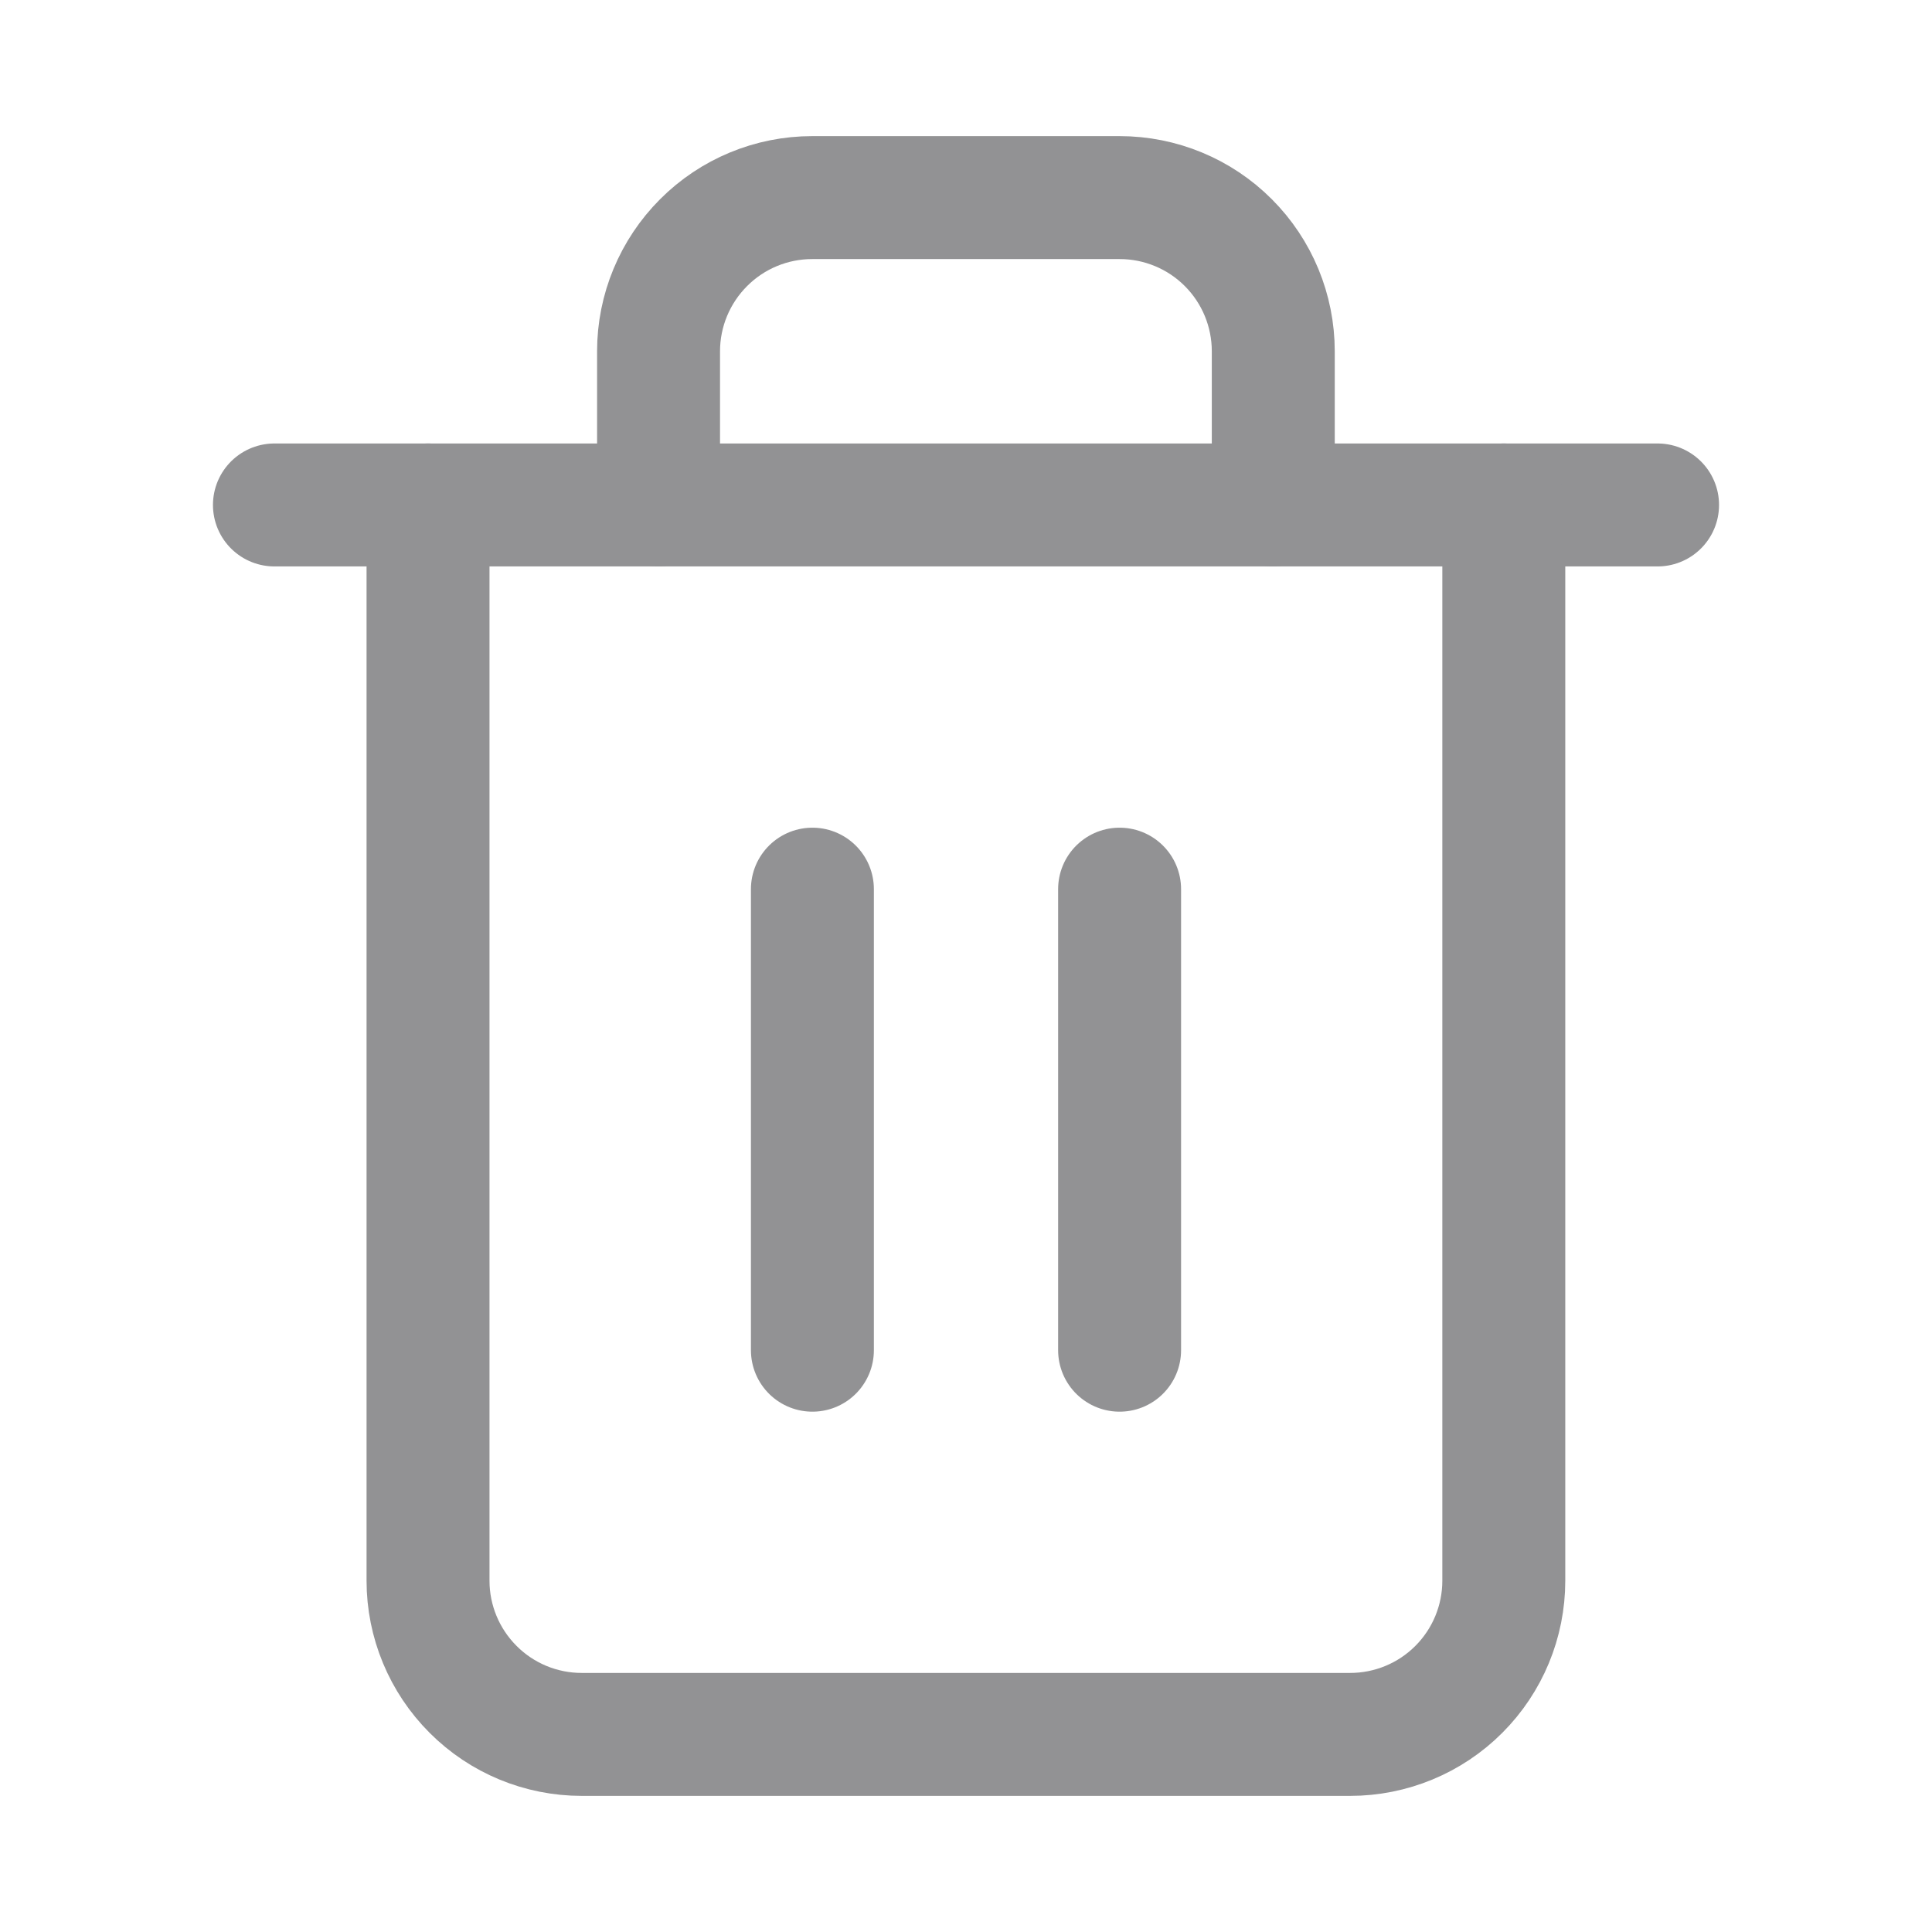 <svg width="22" height="22" viewBox="0 0 22 22" fill="none" xmlns="http://www.w3.org/2000/svg">
<g id="trash-2">
<path id="Vector" d="M3.125 5.75H4.875H18.875" stroke="#929294" stroke-width="1.4" stroke-linecap="round" stroke-linejoin="round"/>
<path id="Vector_2" d="M17.124 5.75V18C17.124 18.464 16.94 18.909 16.612 19.237C16.284 19.566 15.838 19.75 15.374 19.75H6.624C6.16 19.75 5.715 19.566 5.387 19.237C5.059 18.909 4.874 18.464 4.874 18V5.75M7.499 5.75V4C7.499 3.536 7.684 3.091 8.012 2.763C8.34 2.434 8.785 2.25 9.249 2.25H12.749C13.213 2.25 13.659 2.434 13.987 2.763C14.315 3.091 14.499 3.536 14.499 4V5.75" stroke="#929294" stroke-width="1.4" stroke-linecap="round" stroke-linejoin="round"/>
<path id="Vector_3" d="M9.251 10.125V15.375" stroke="#929294" stroke-width="1.4" stroke-linecap="round" stroke-linejoin="round"/>
<path id="Vector_4" d="M12.749 10.125V15.375" stroke="#929294" stroke-width="1.4" stroke-linecap="round" stroke-linejoin="round"/>
</g>
</svg>
